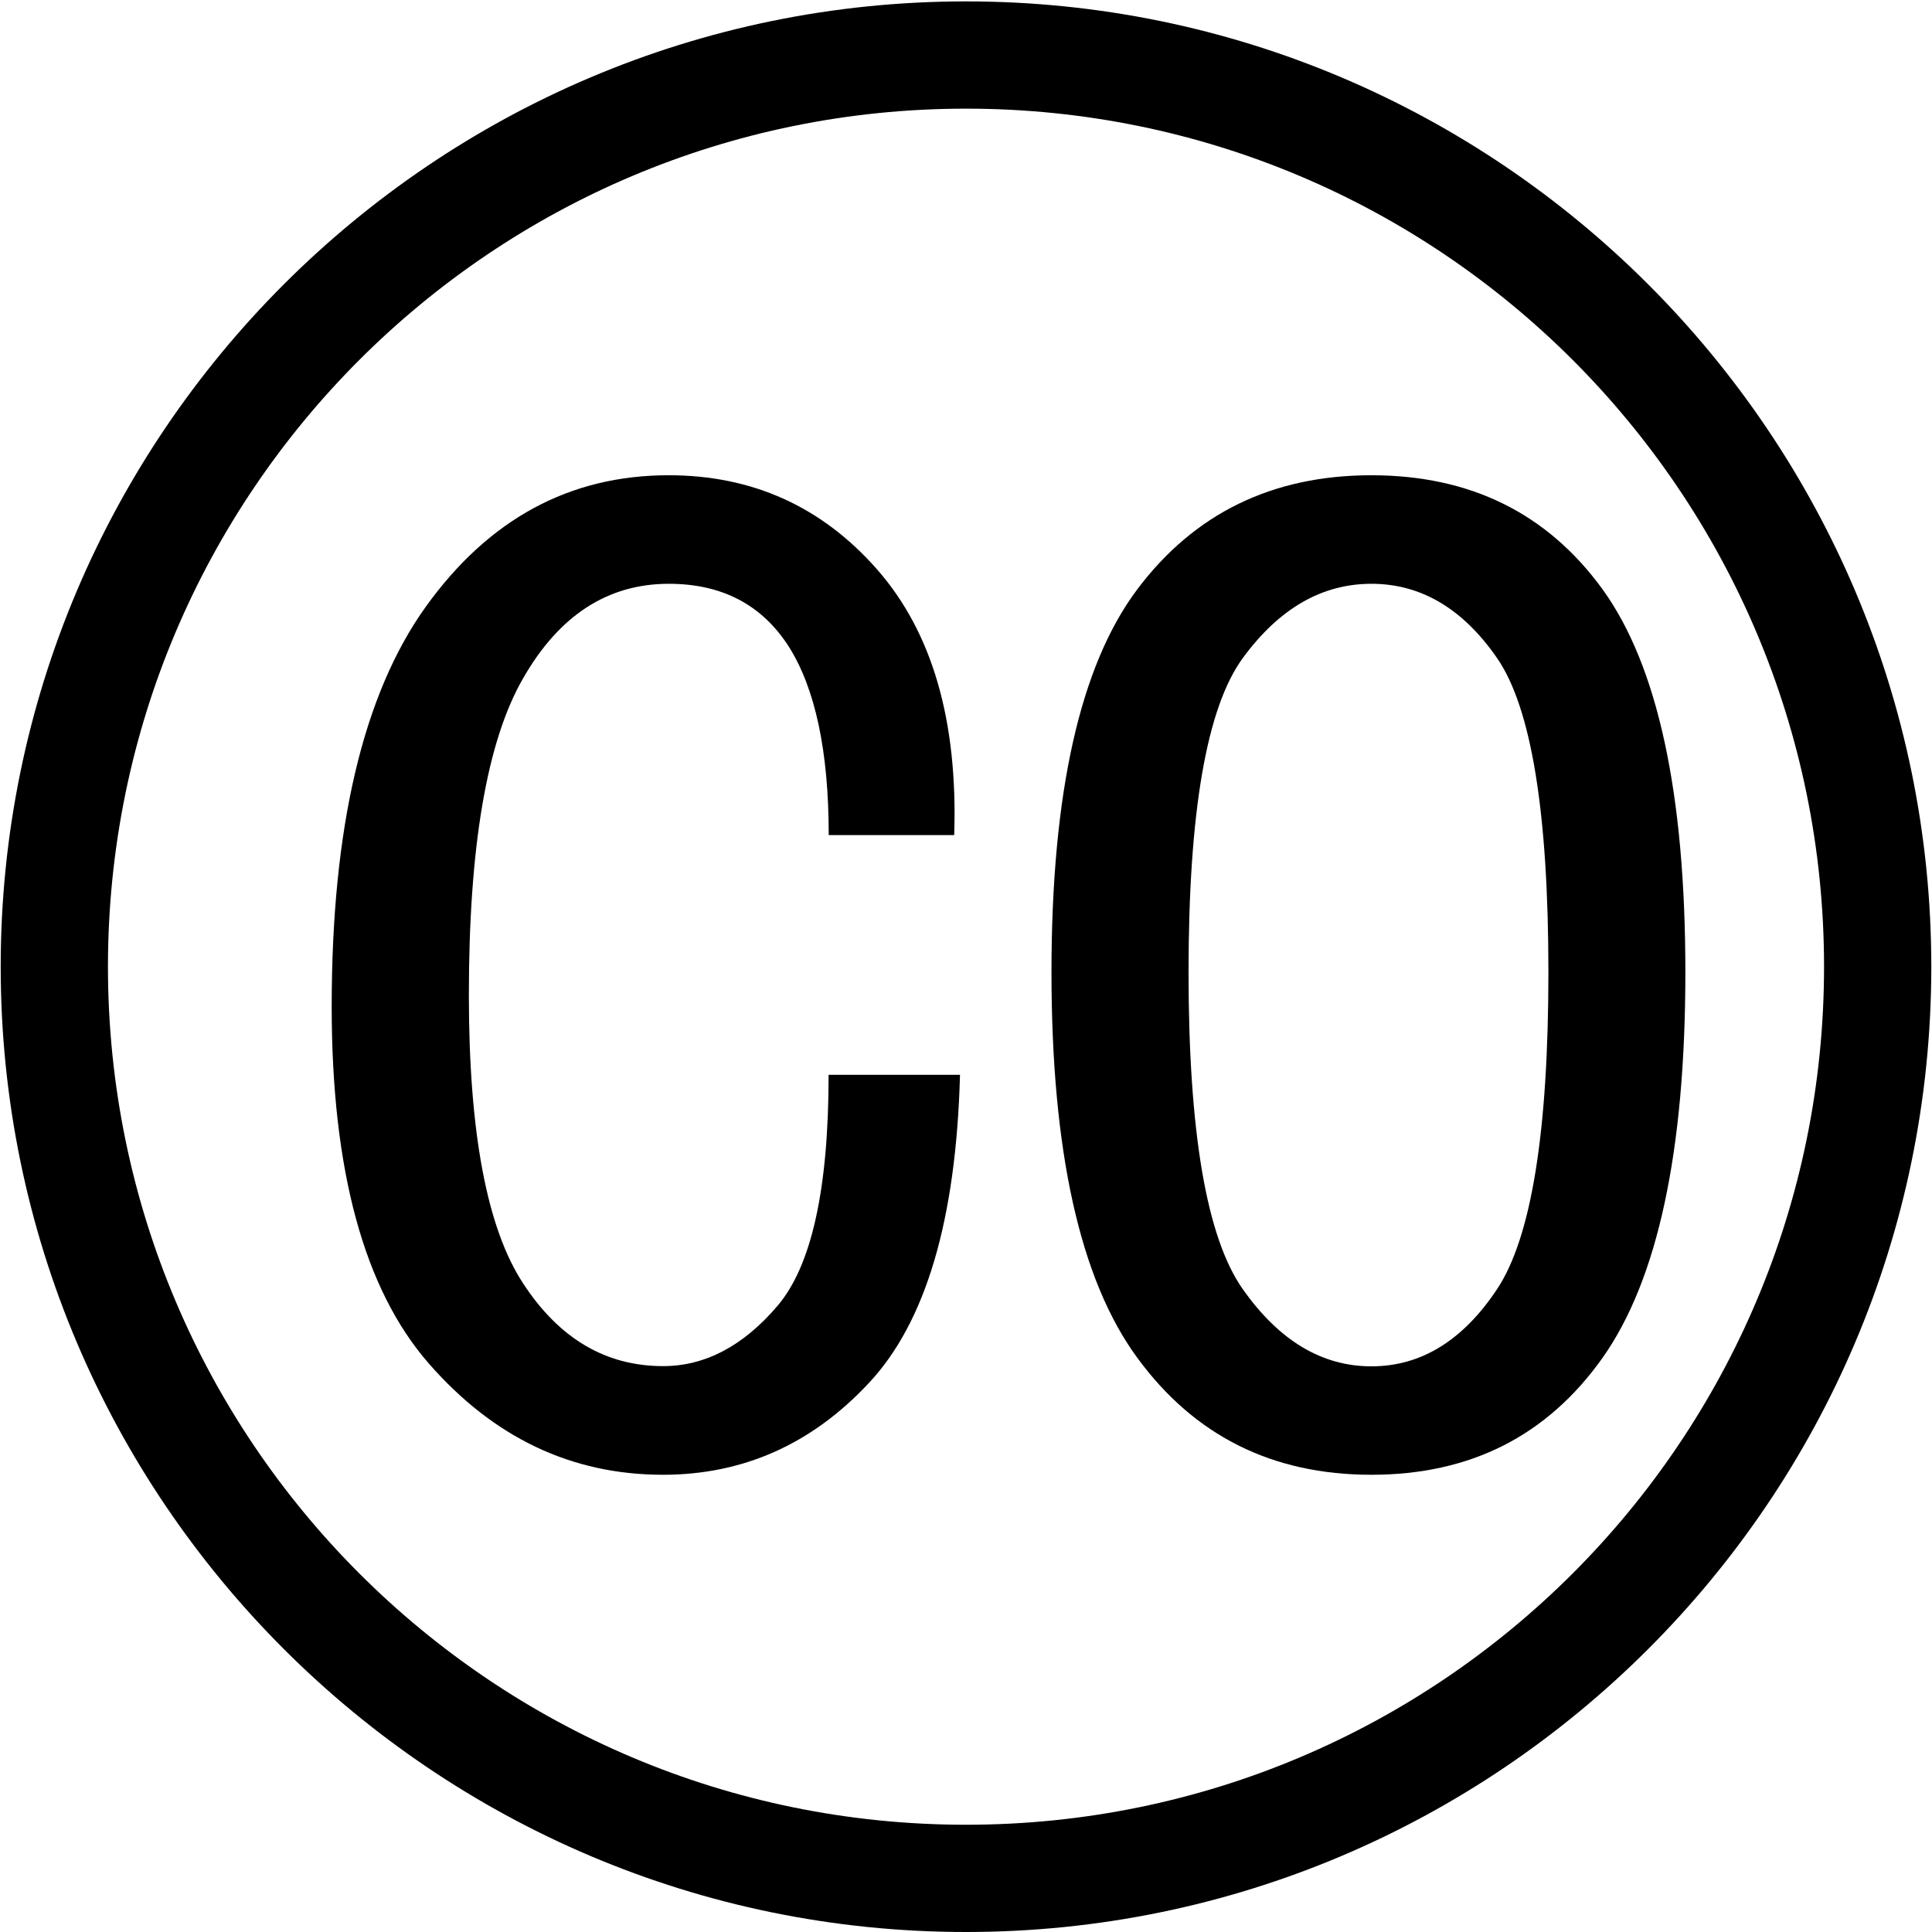 <?xml version="1.0" standalone="no"?><!DOCTYPE svg PUBLIC "-//W3C//DTD SVG 1.1//EN" "http://www.w3.org/Graphics/SVG/1.1/DTD/svg11.dtd"><svg t="1606749661713" class="icon" viewBox="0 0 1024 1024" version="1.1" xmlns="http://www.w3.org/2000/svg" p-id="4477" xmlns:xlink="http://www.w3.org/1999/xlink" width="200" height="200"><defs><style type="text/css"></style></defs><path d="M512 57.587c251.154 0 454.783 203.629 454.783 454.783 0 251.154-203.629 454.783-454.783 454.783-251.154 0-454.783-203.629-454.783-454.783C57.217 261.216 260.846 57.587 512 57.587M512 0.739c-282.136 0-511.63 229.495-511.63 511.63s229.495 511.63 511.63 511.63 511.63-229.495 511.63-511.63S794.136 0.739 512 0.739L512 0.739z" p-id="4478"></path><path d="M508.817 569.729c-2.047 76.745-18.134 131.262-48.491 163.494-30.186 32.29-66.569 48.434-108.92 48.434-48.491 0-89.82-19.669-124.156-59.008-34.336-39.339-51.447-102.383-51.447-189.19 0-94.822 16.6-165.484 49.912-211.929 33.313-46.388 76.176-69.639 128.703-69.639 44.398 0 81.236 16.656 110.455 49.912 29.277 33.313 42.863 80.269 40.874 140.812L439.235 442.617c0-44.398-7.106-77.654-21.147-99.882-14.212-22.171-35.359-33.313-63.613-33.313-32.29 0-58.042 16.656-77.143 49.969C258.061 392.648 248.51 448.7 248.51 527.377c0 72.652 9.55 123.644 28.765 152.864 19.101 29.277 43.83 43.83 74.186 43.83 22.171 0 42.352-10.574 60.486-31.778 18.191-21.204 27.23-62.078 27.23-122.621L508.817 569.672z" p-id="4479"></path><path d="M893.278 515.269c0 94.879-14.667 163.04-43.83 204.311-29.333 41.442-70.15 62.078-122.564 62.078-52.527 0-93.856-20.636-124.156-62.078-30.3-41.328-45.421-109.432-45.421-204.311 0-94.822 15.122-162.414 45.421-202.833 30.243-40.305 71.628-60.543 124.156-60.543 52.414 0 93.287 20.181 122.564 60.543C878.612 352.854 893.278 420.447 893.278 515.269zM820.684 515.269c0-84.76-9.096-140.244-27.23-166.507-18.134-26.207-40.362-39.339-66.569-39.339-26.321 0-48.946 13.132-68.161 39.339-19.215 26.264-28.765 81.747-28.765 166.507 0 84.76 9.55 140.812 28.765 168.042 19.215 27.23 41.84 40.874 68.161 40.874 26.207 0 48.434-13.587 66.569-40.874C811.588 656.081 820.684 600.029 820.684 515.269z" p-id="4480"></path></svg>